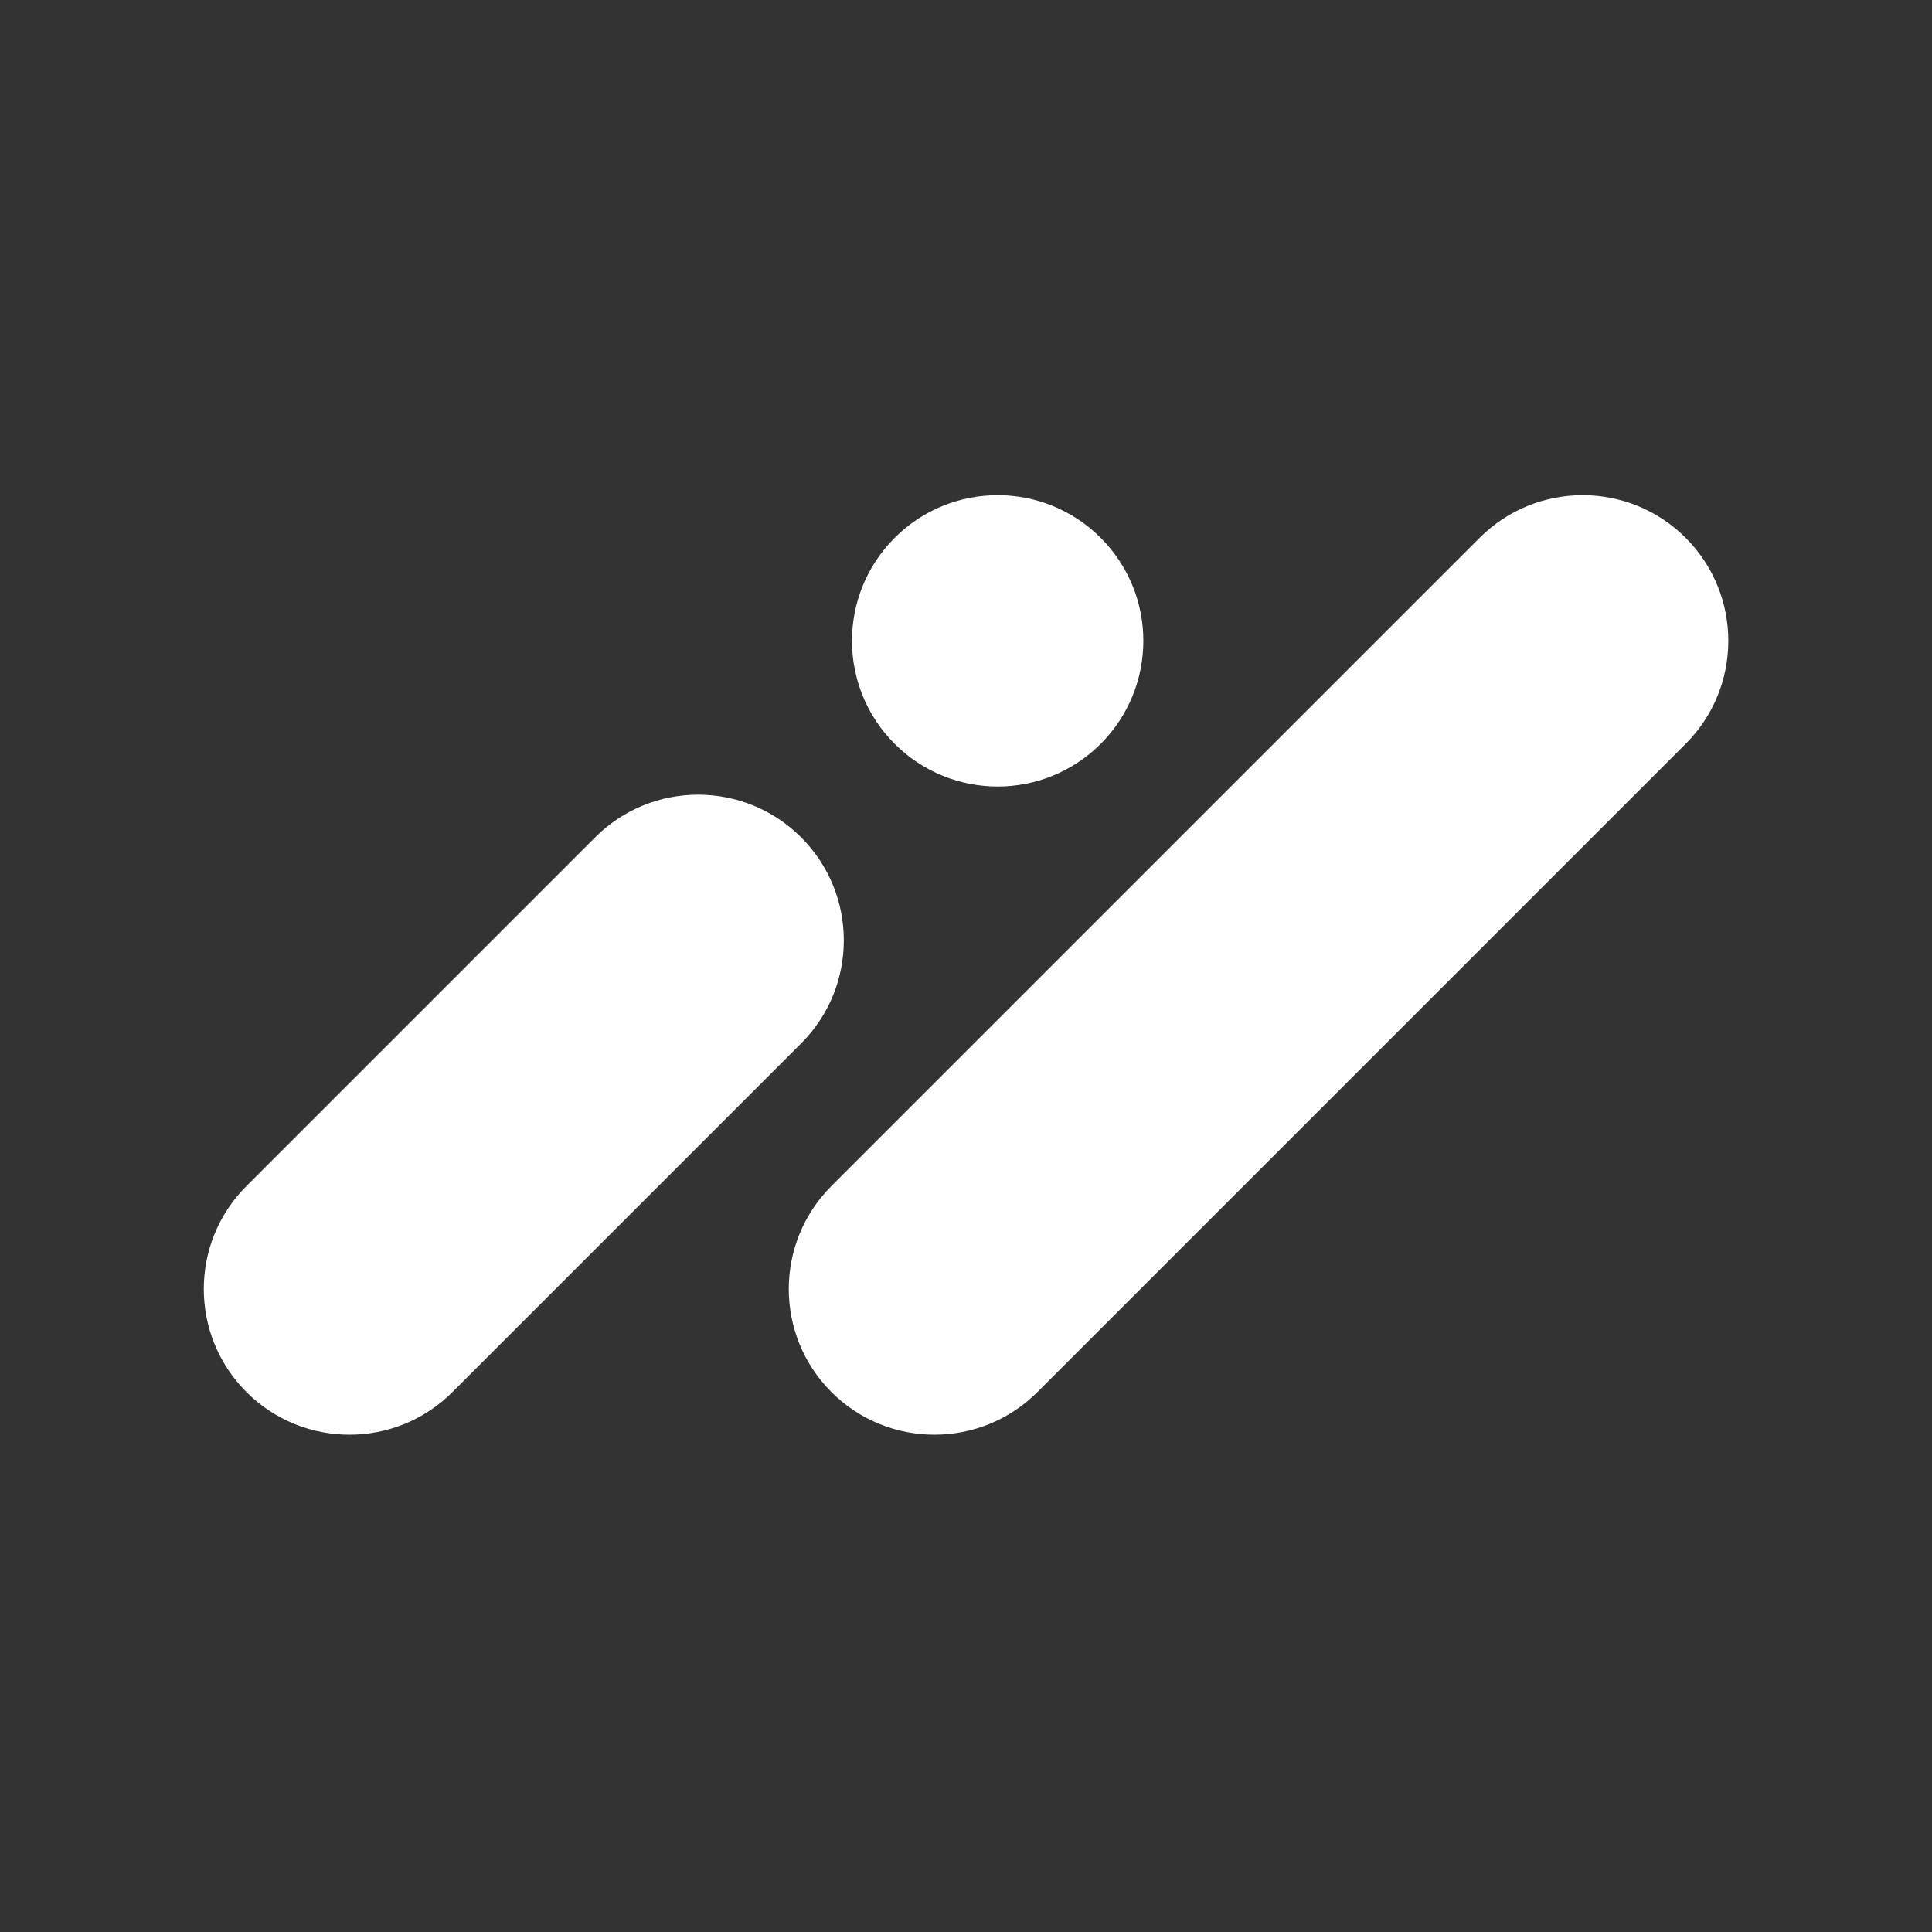 <svg width="64" height="64" viewBox="0 0 64 64" fill="none" xmlns="http://www.w3.org/2000/svg">
<rect x="0" y="0" width="64" height="64" fill="#333333" stroke="none"/>
<path d="M49.015 17.816C50.9 15.932 53.955 15.932 55.84 17.816C57.724 19.701 57.724 22.757 55.84 24.641L34.367 46.114C32.483 47.998 29.427 47.998 27.542 46.114C25.658 44.229 25.658 41.173 27.542 39.289L49.015 17.816Z" fill="white"/>
<path d="M19.714 27.739C21.599 25.854 24.655 25.854 26.539 27.739C28.424 29.623 28.424 32.679 26.539 34.564L14.989 46.114C13.105 47.998 10.049 47.998 8.164 46.114C6.28 44.229 6.28 41.173 8.164 39.289L19.714 27.739Z" fill="white"/>
<path d="M36.462 24.641C34.577 26.526 31.522 26.526 29.637 24.641C27.752 22.757 27.752 19.701 29.637 17.816C31.522 15.932 34.577 15.932 36.462 17.816C38.346 19.701 38.346 22.757 36.462 24.641Z" fill="white"/>
</svg>
